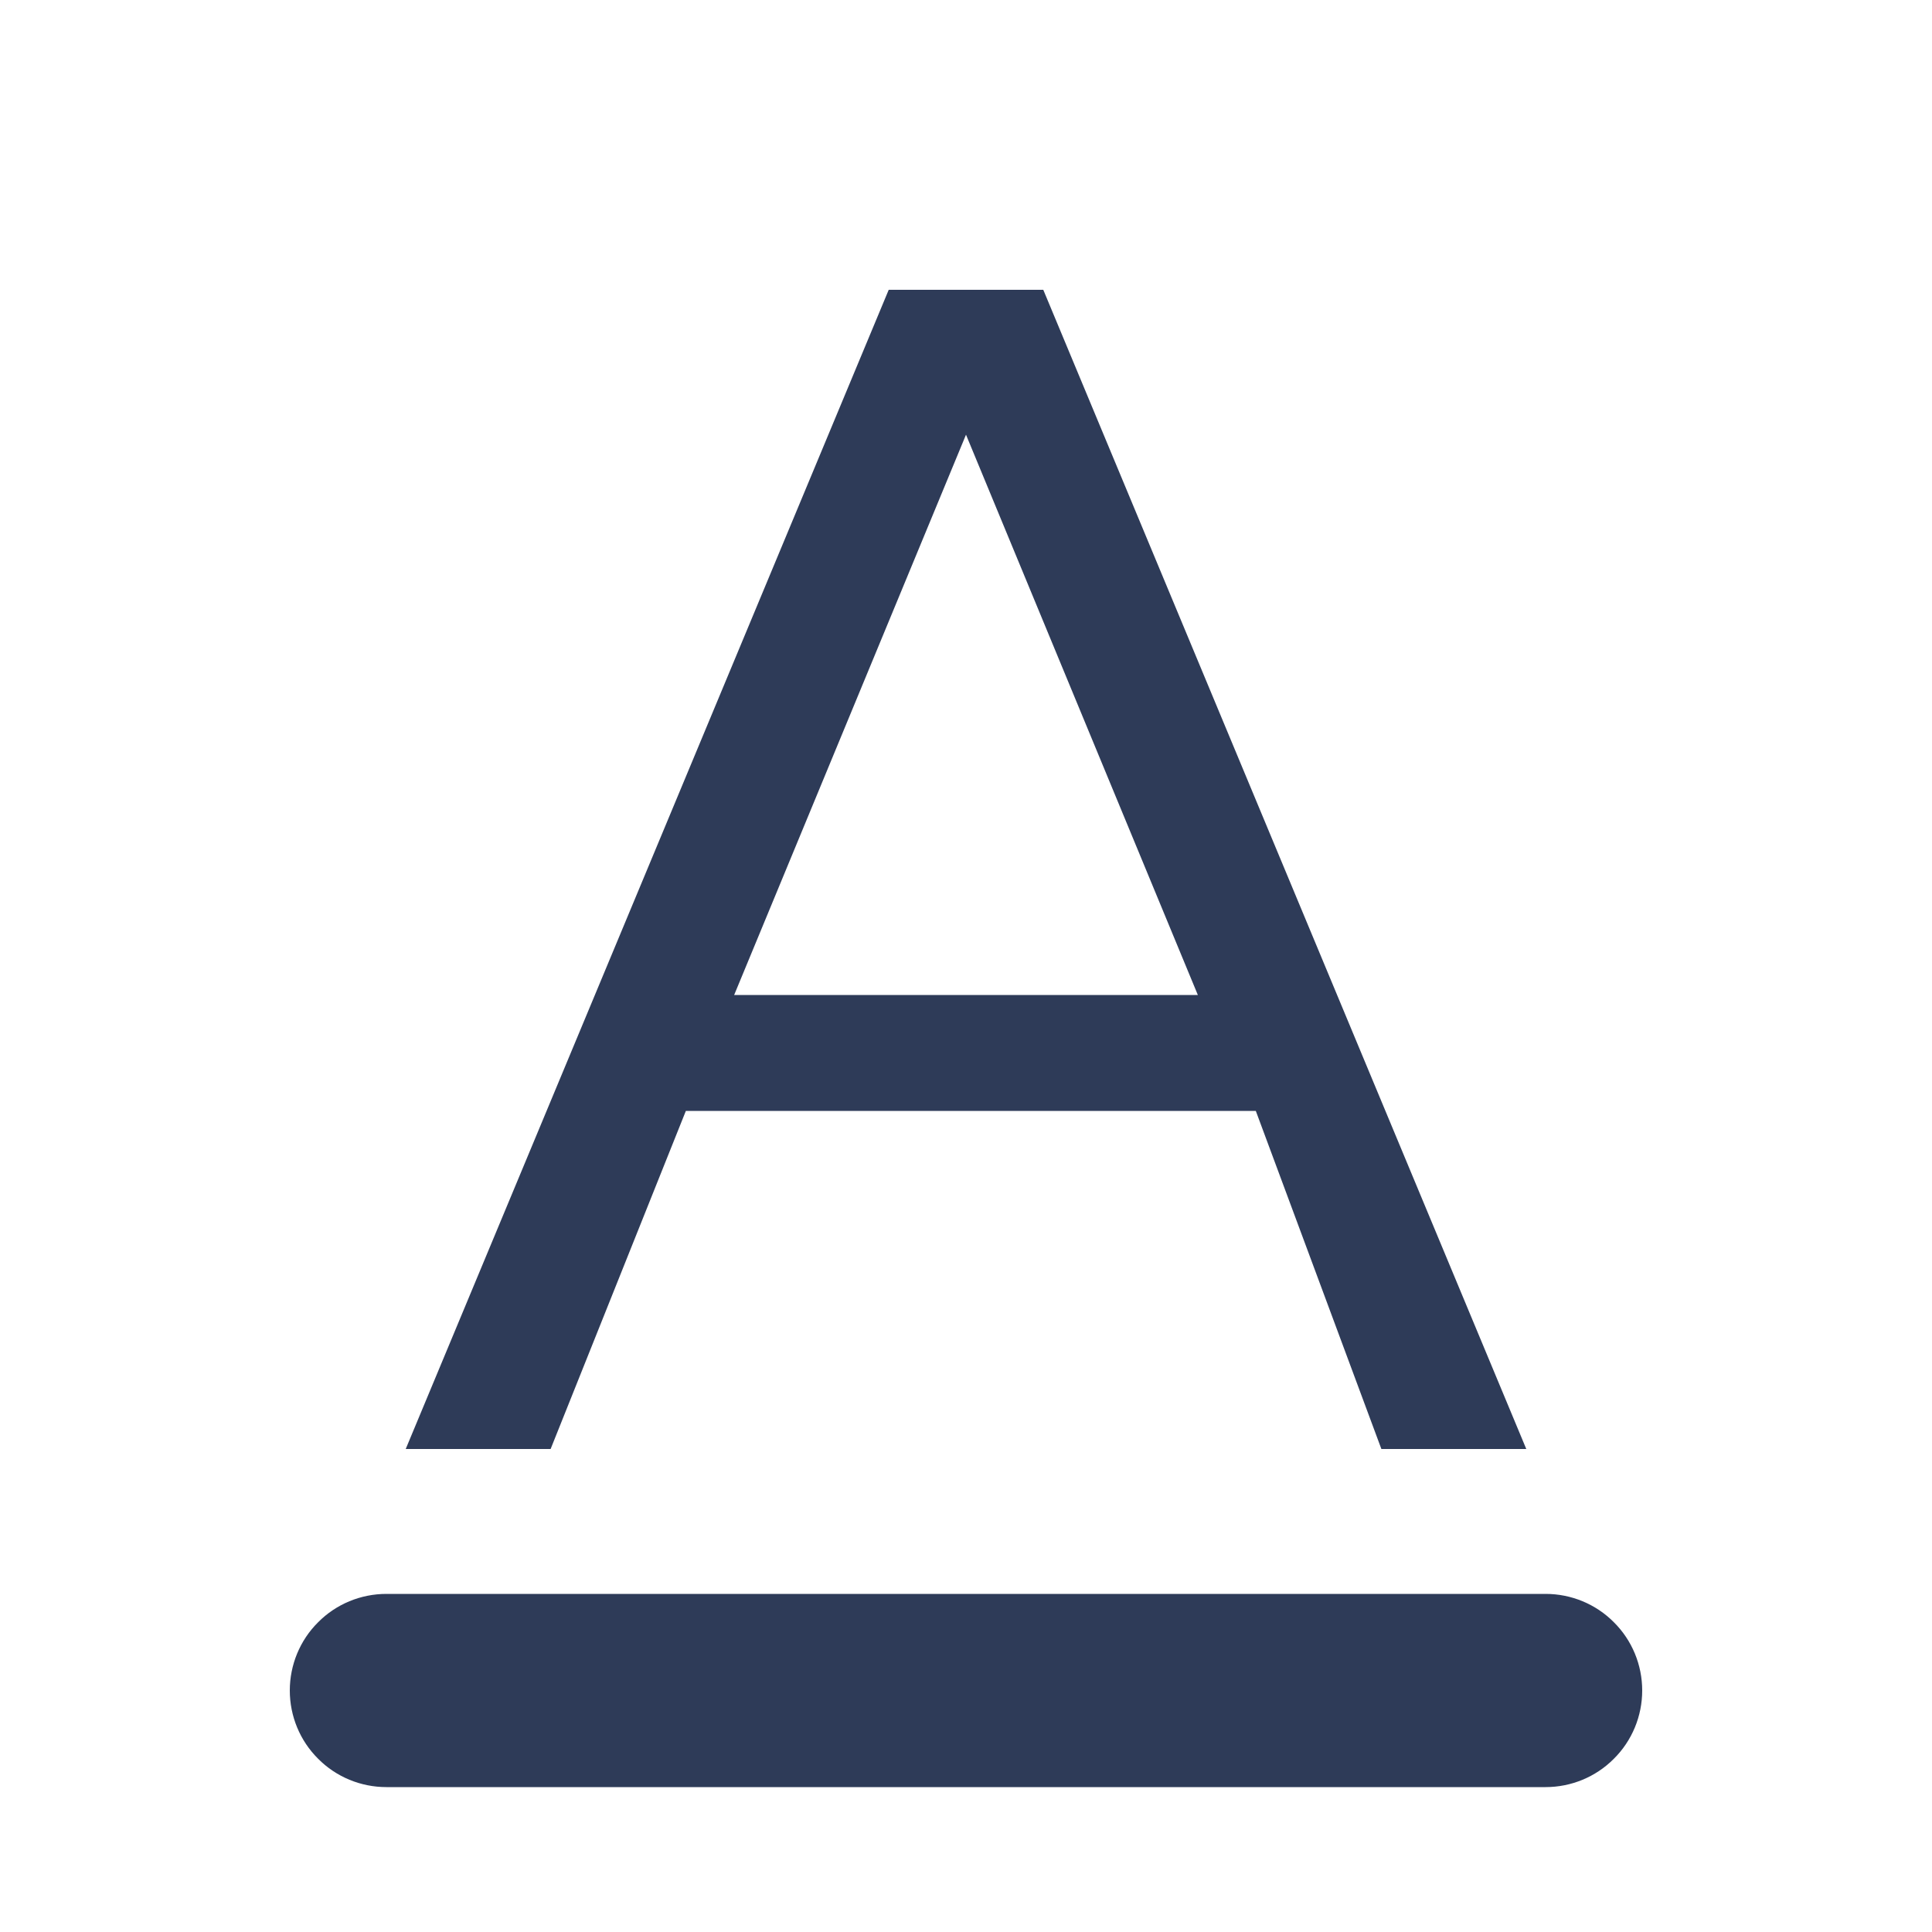 <svg width="12" height="12" viewBox="0 0 12 12" fill="none" xmlns="http://www.w3.org/2000/svg">
<path d="M7.44 6.18L6 2.7L4.56 6.18H7.44ZM7.74 6.9H4.26L3.42 9H2.52L5.52 1.8H6.48L9.48 9H8.58L7.8 6.9H7.74ZM9.6 11.1H2.4C2.241 11.1 2.088 11.037 1.976 10.924C1.863 10.812 1.8 10.659 1.8 10.5C1.8 10.341 1.863 10.188 1.976 10.076C2.088 9.963 2.241 9.9 2.4 9.9H9.6C9.759 9.9 9.912 9.963 10.024 10.076C10.137 10.188 10.2 10.341 10.2 10.5C10.2 10.659 10.137 10.812 10.024 10.924C9.912 11.037 9.759 11.1 9.6 11.1Z" fill="#2E3B58"/>
</svg>
